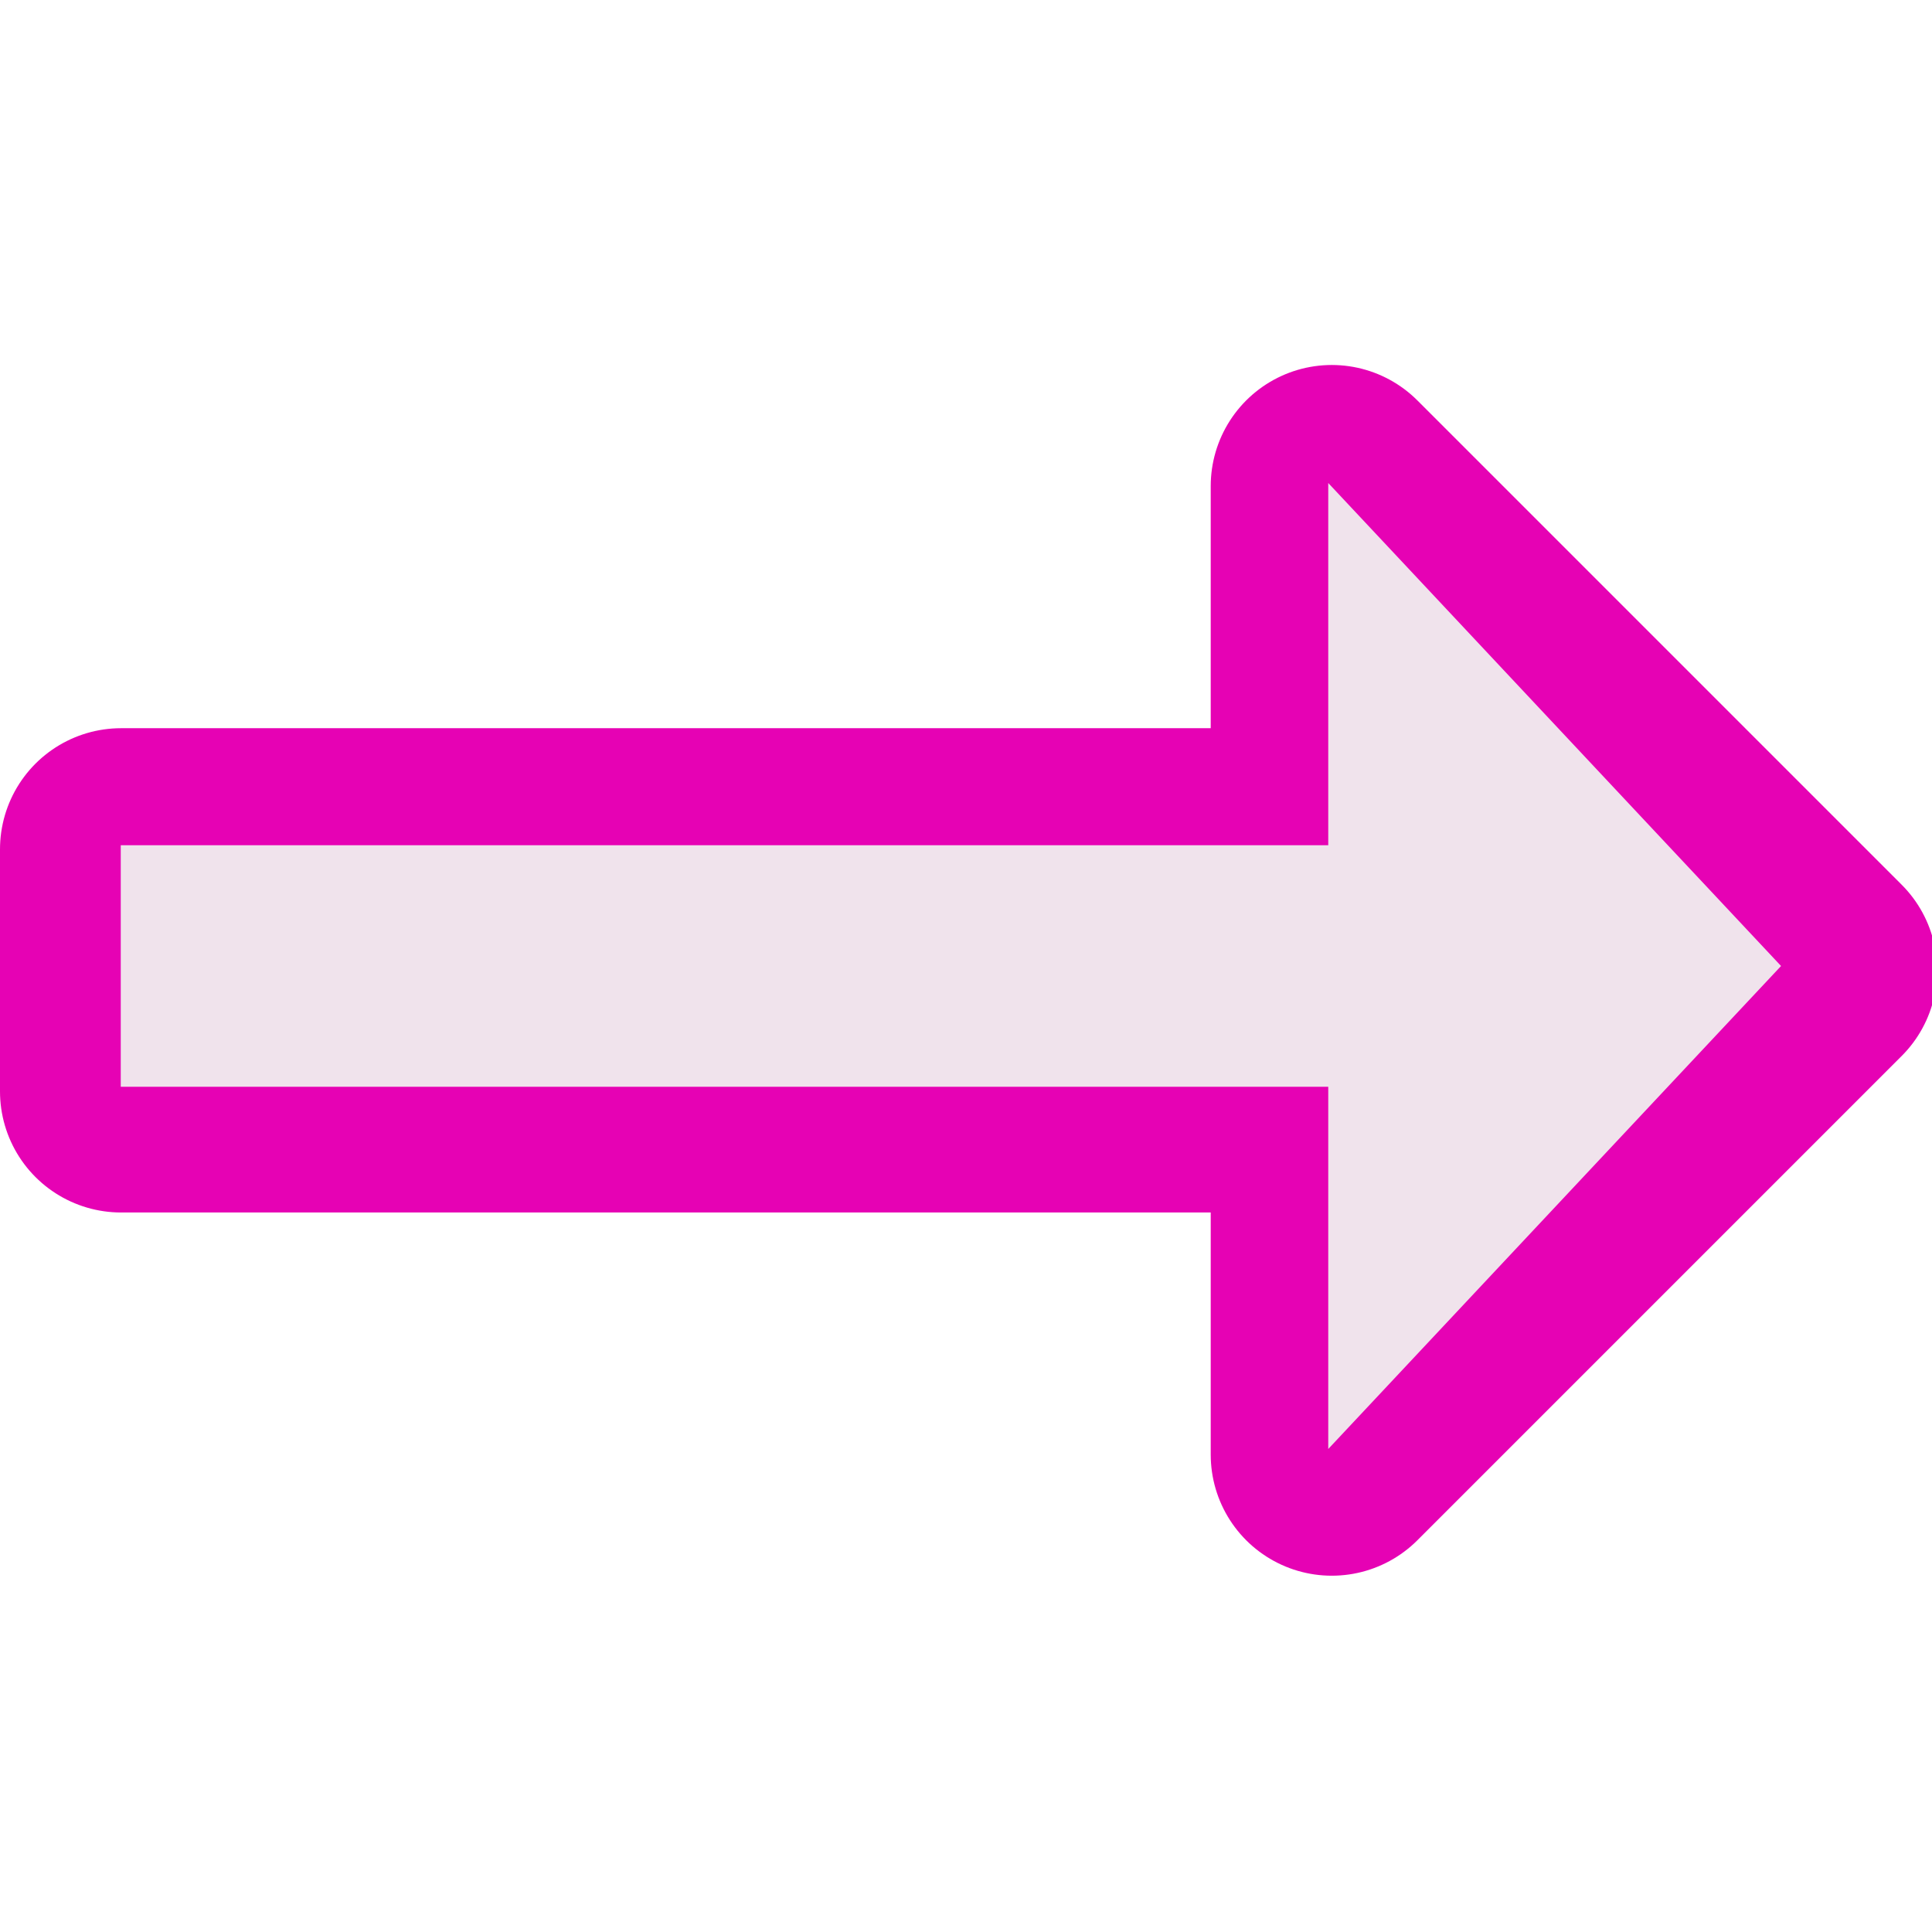 <?xml version="1.0" encoding="UTF-8"?>
<svg xmlns="http://www.w3.org/2000/svg" xmlns:xlink="http://www.w3.org/1999/xlink" width="24px" height="24px" viewBox="0 0 24 24" version="1.1">
<g id="surface1">
<path style="fill:none;stroke-width:16;stroke-linecap:round;stroke-linejoin:round;stroke:rgb(90.196%,0.784%,70.588%);stroke-opacity:1;stroke-miterlimit:4;" d="M 108 120 L 76 88 L 100 88 L 100 8 L 116 8 L 116 88 L 140 88 Z M 108 120 " transform="matrix(0,0.188,0.188,0,0,-8.25)"/>
<path style=" stroke:none;fill-rule:evenodd;fill:rgb(94.118%,89.02%,92.549%);fill-opacity:1;" d="M 22.125 12 L 16.5 6 L 16.5 10.5 L 1.5 10.5 L 1.5 13.5 L 16.5 13.5 L 16.5 18 Z M 22.125 12 "/>
</g>
</svg>

